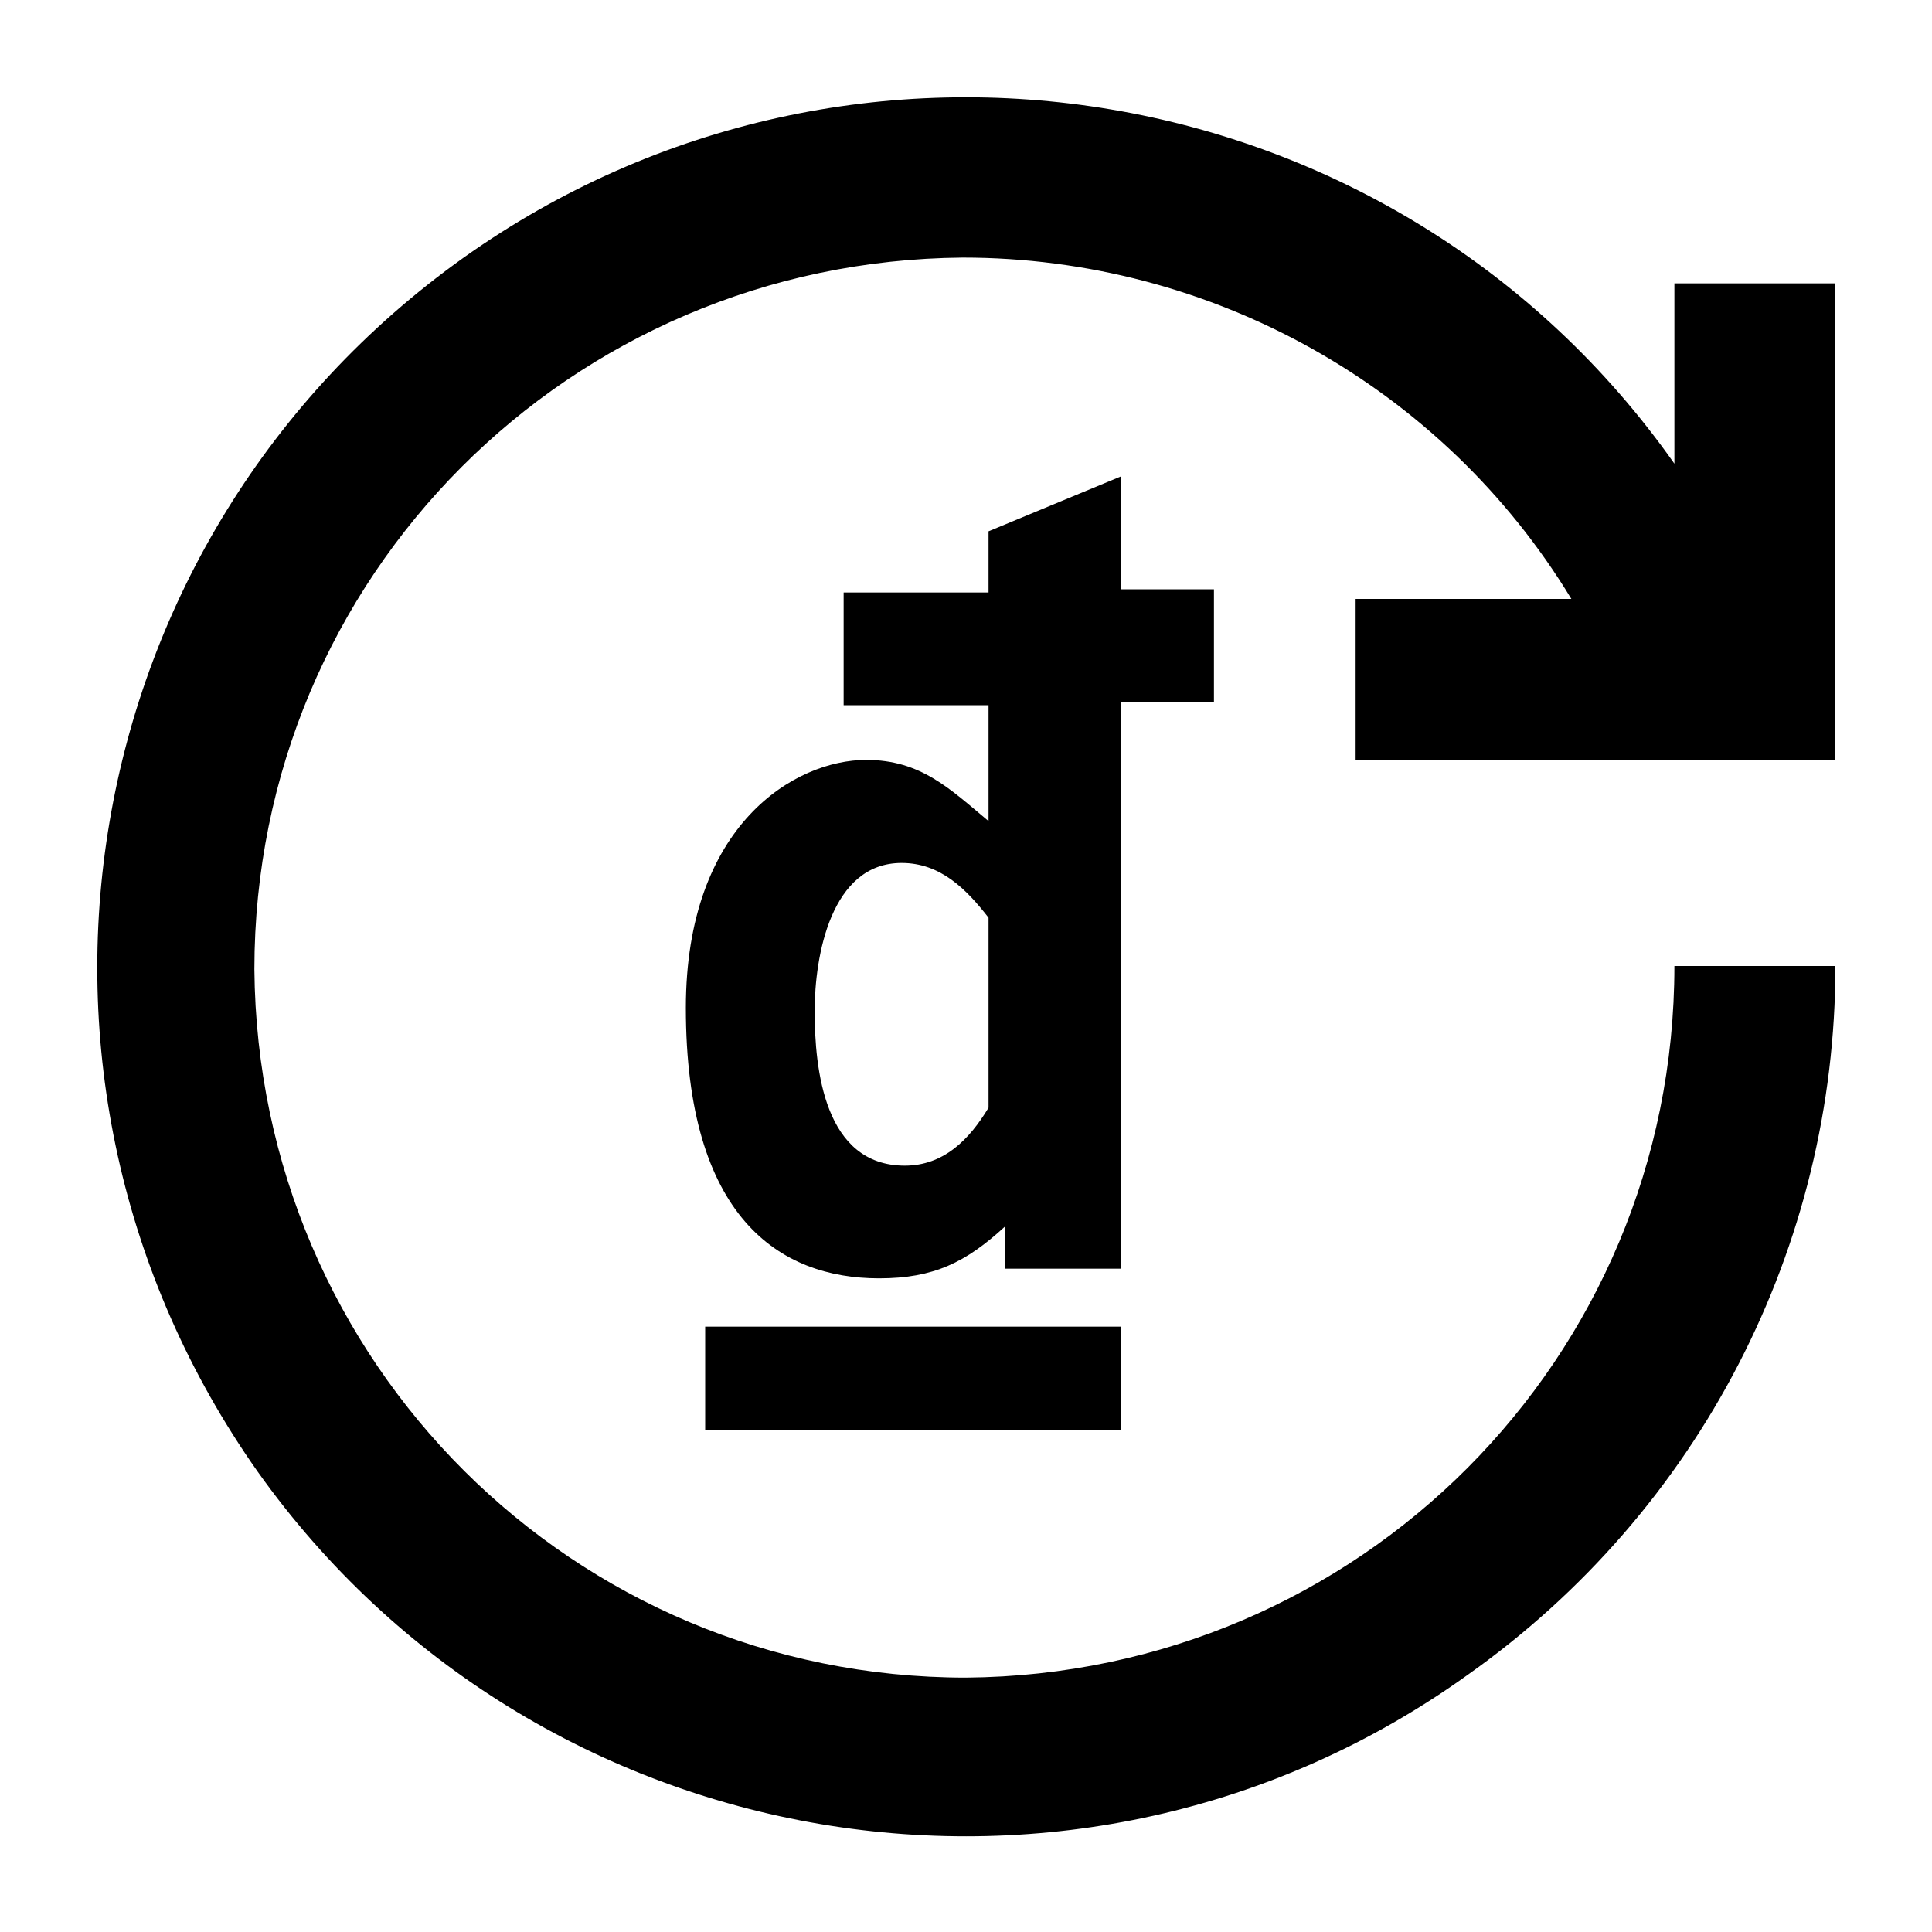 <svg xmlns="http://www.w3.org/2000/svg" viewBox="0 0 60 60"><switch><g><path d="M42.2 23.6H57V8.8h-5v5.6C43.4 2.2 26.5-.6 14.4 8 2.2 16.7-.6 33.5 8 45.7c8.6 12.1 25.5 15 37.6 6.3C52.8 46.9 57 38.7 57 30h-5c0 12.2-9.8 22-22 22.1-12.2 0-22-9.8-22.1-22 0-12.2 9.8-22 22-22.1 7.7 0 14.9 4 18.9 10.6h-6.7v5h.1z"/><path d="M34.8 21.8h2.9v-3.5h-2.9v-3.5l-4.1 1.7v1.9h-4.5v3.5h4.5v3.6c-1.2-1-2.1-1.9-3.8-1.9-2.2 0-5.6 2-5.6 7.7 0 6.5 2.9 8.4 6 8.4 1.7 0 2.7-.5 3.9-1.6v1.3h3.6V21.8zm-4.1 12.6c-.6 1-1.4 1.8-2.6 1.8-2.5 0-2.8-3-2.8-4.8 0-1.7.5-4.6 2.7-4.6 1.2 0 2 .8 2.7 1.7v5.9zM21.9 41.2h12.9v3.2H21.9z"/></g></switch></svg>
